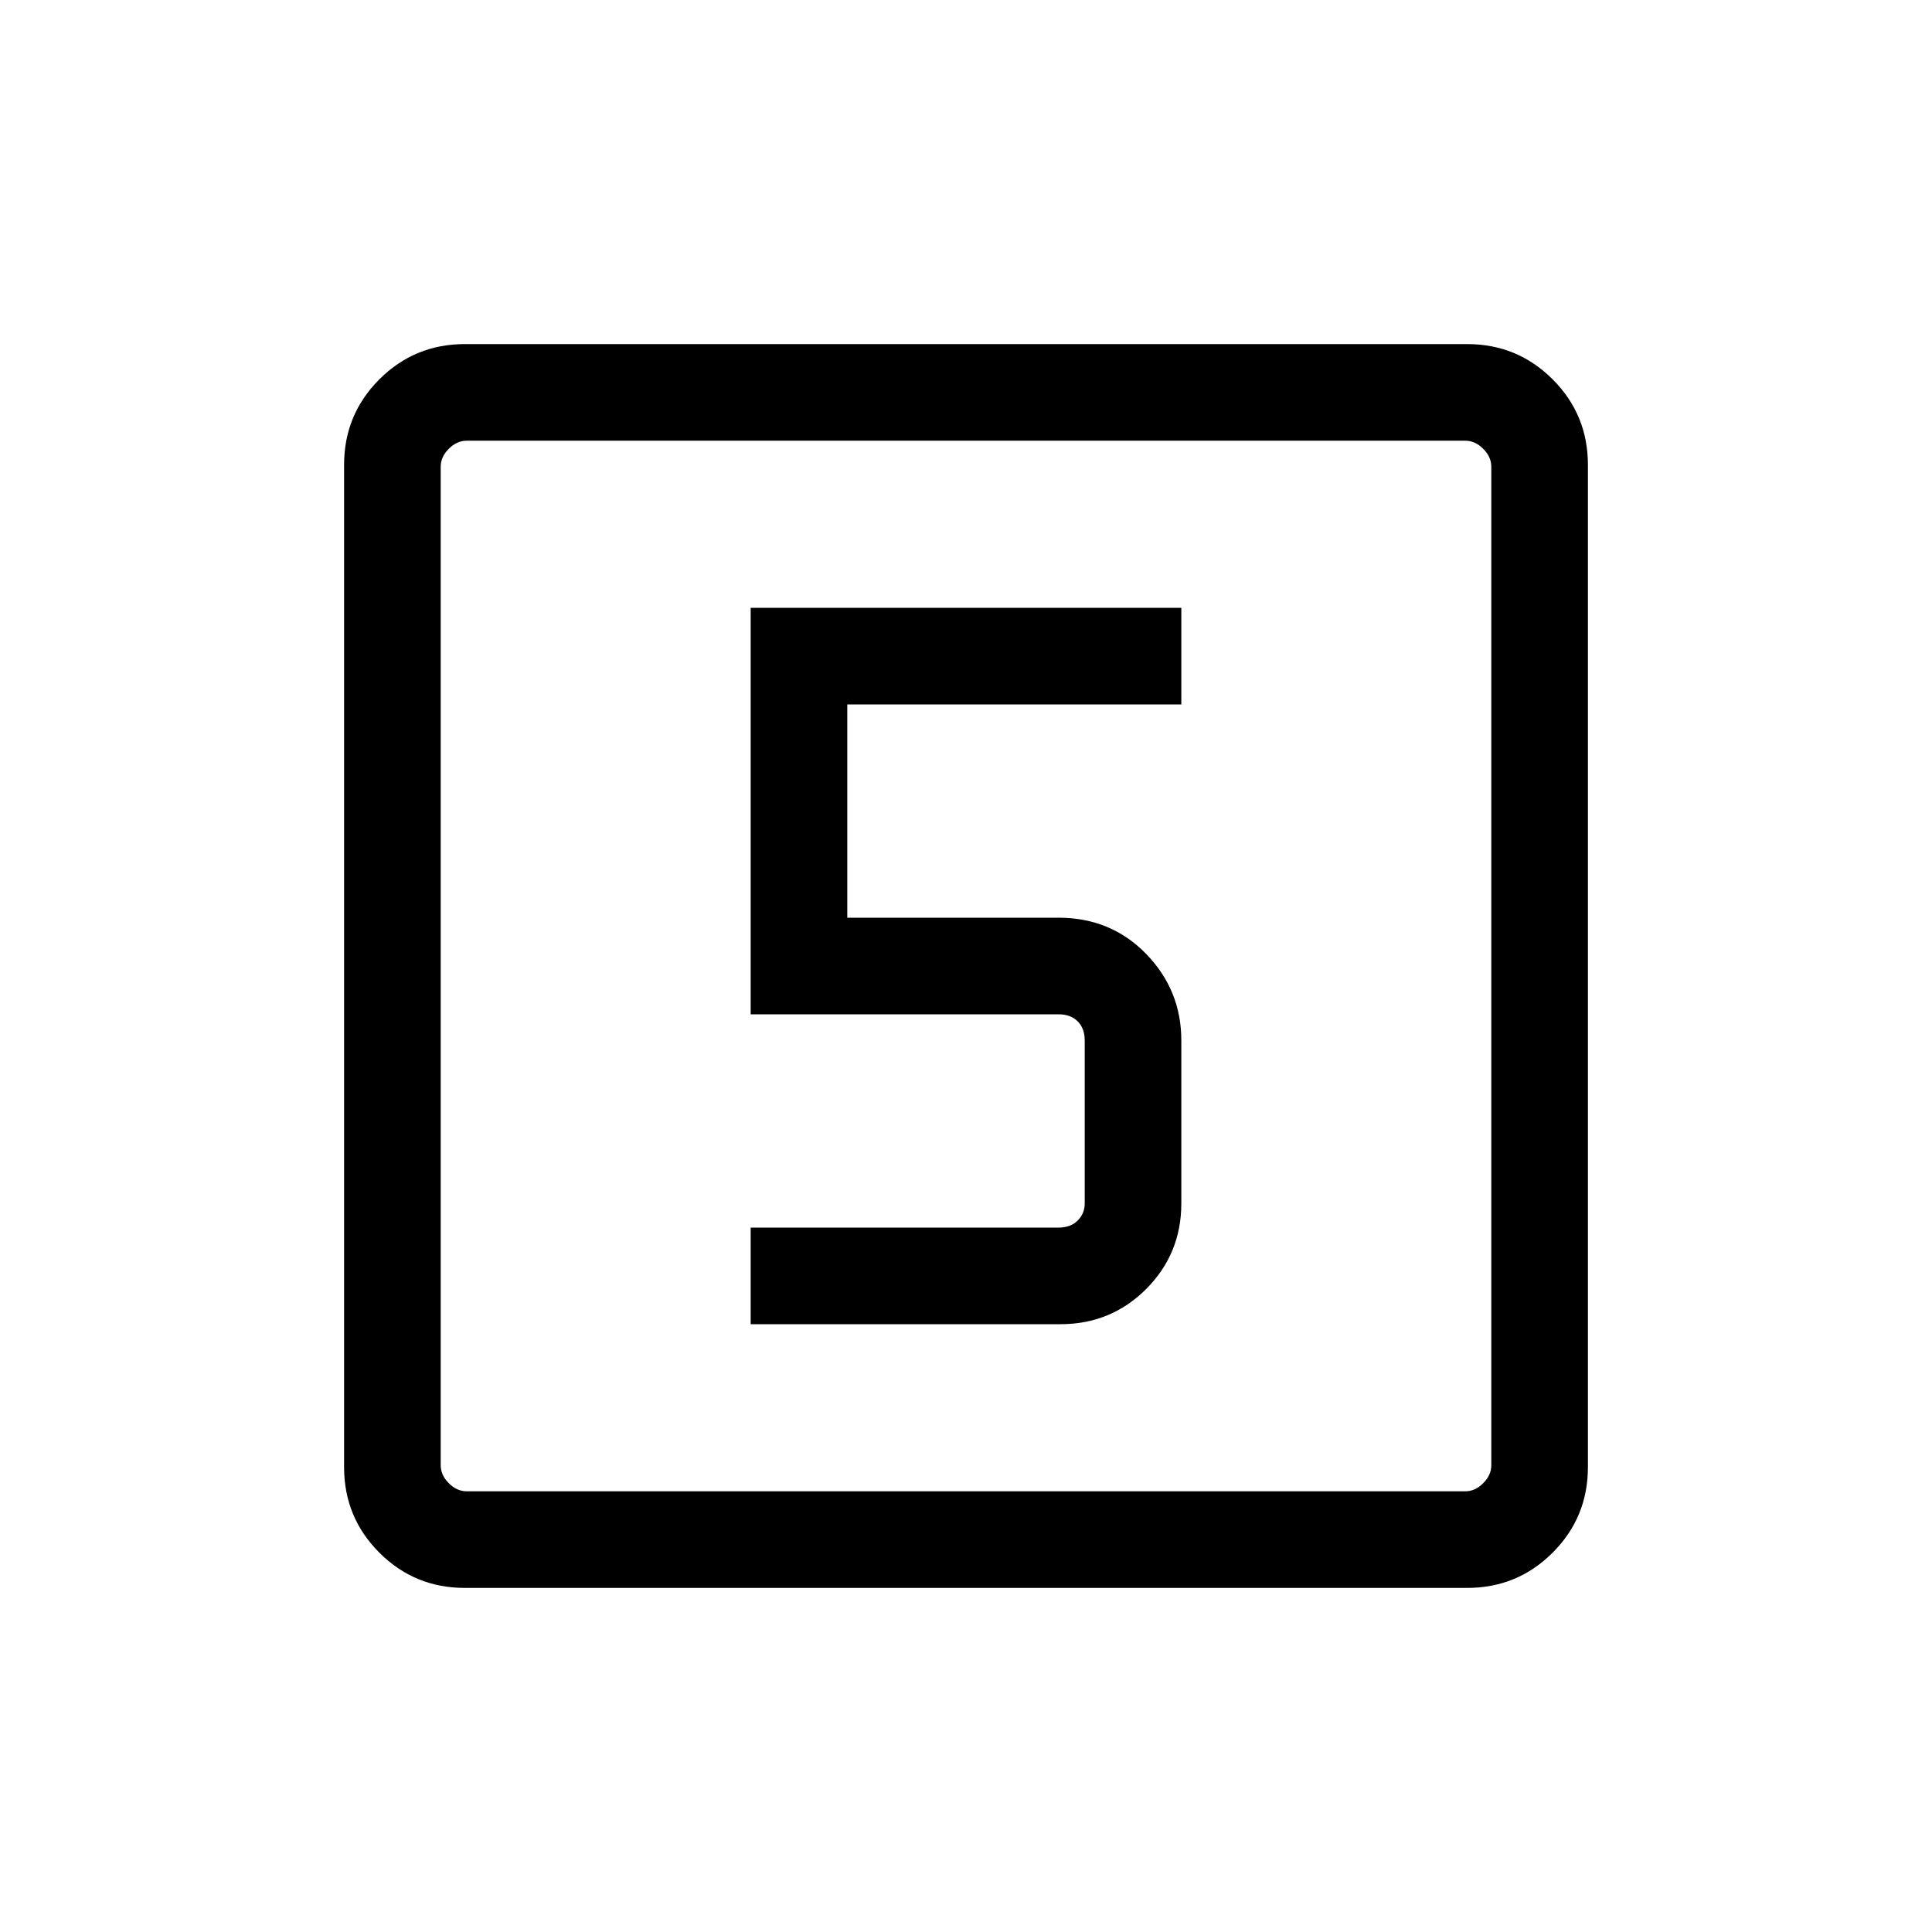 <svg xmlns="http://www.w3.org/2000/svg" height="20" width="20"><path d="M7.771 13.708h3.208q.521 0 .886-.364.364-.365.364-.886v-1.687q0-.521-.364-.896-.365-.375-.907-.375H8.771V7.292h3.458v-1H7.771V10.5h3.187q.125 0 .198.073.073.073.073.198v1.687q0 .104-.073.177t-.198.073H7.771Zm-2.959 2.73q-.52 0-.885-.365t-.365-.885V4.812q0-.52.365-.885t.885-.365h10.376q.52 0 .885.365t.365.885v10.376q0 .52-.365.885t-.885.365Zm.021-1h10.334q.104 0 .187-.084.084-.083.084-.187V4.833q0-.104-.084-.187-.083-.084-.187-.084H4.833q-.104 0-.187.084-.084.083-.084.187v10.334q0 .104.084.187.083.084.187.084ZM4.562 4.562V15.438 4.562Z"/></svg>